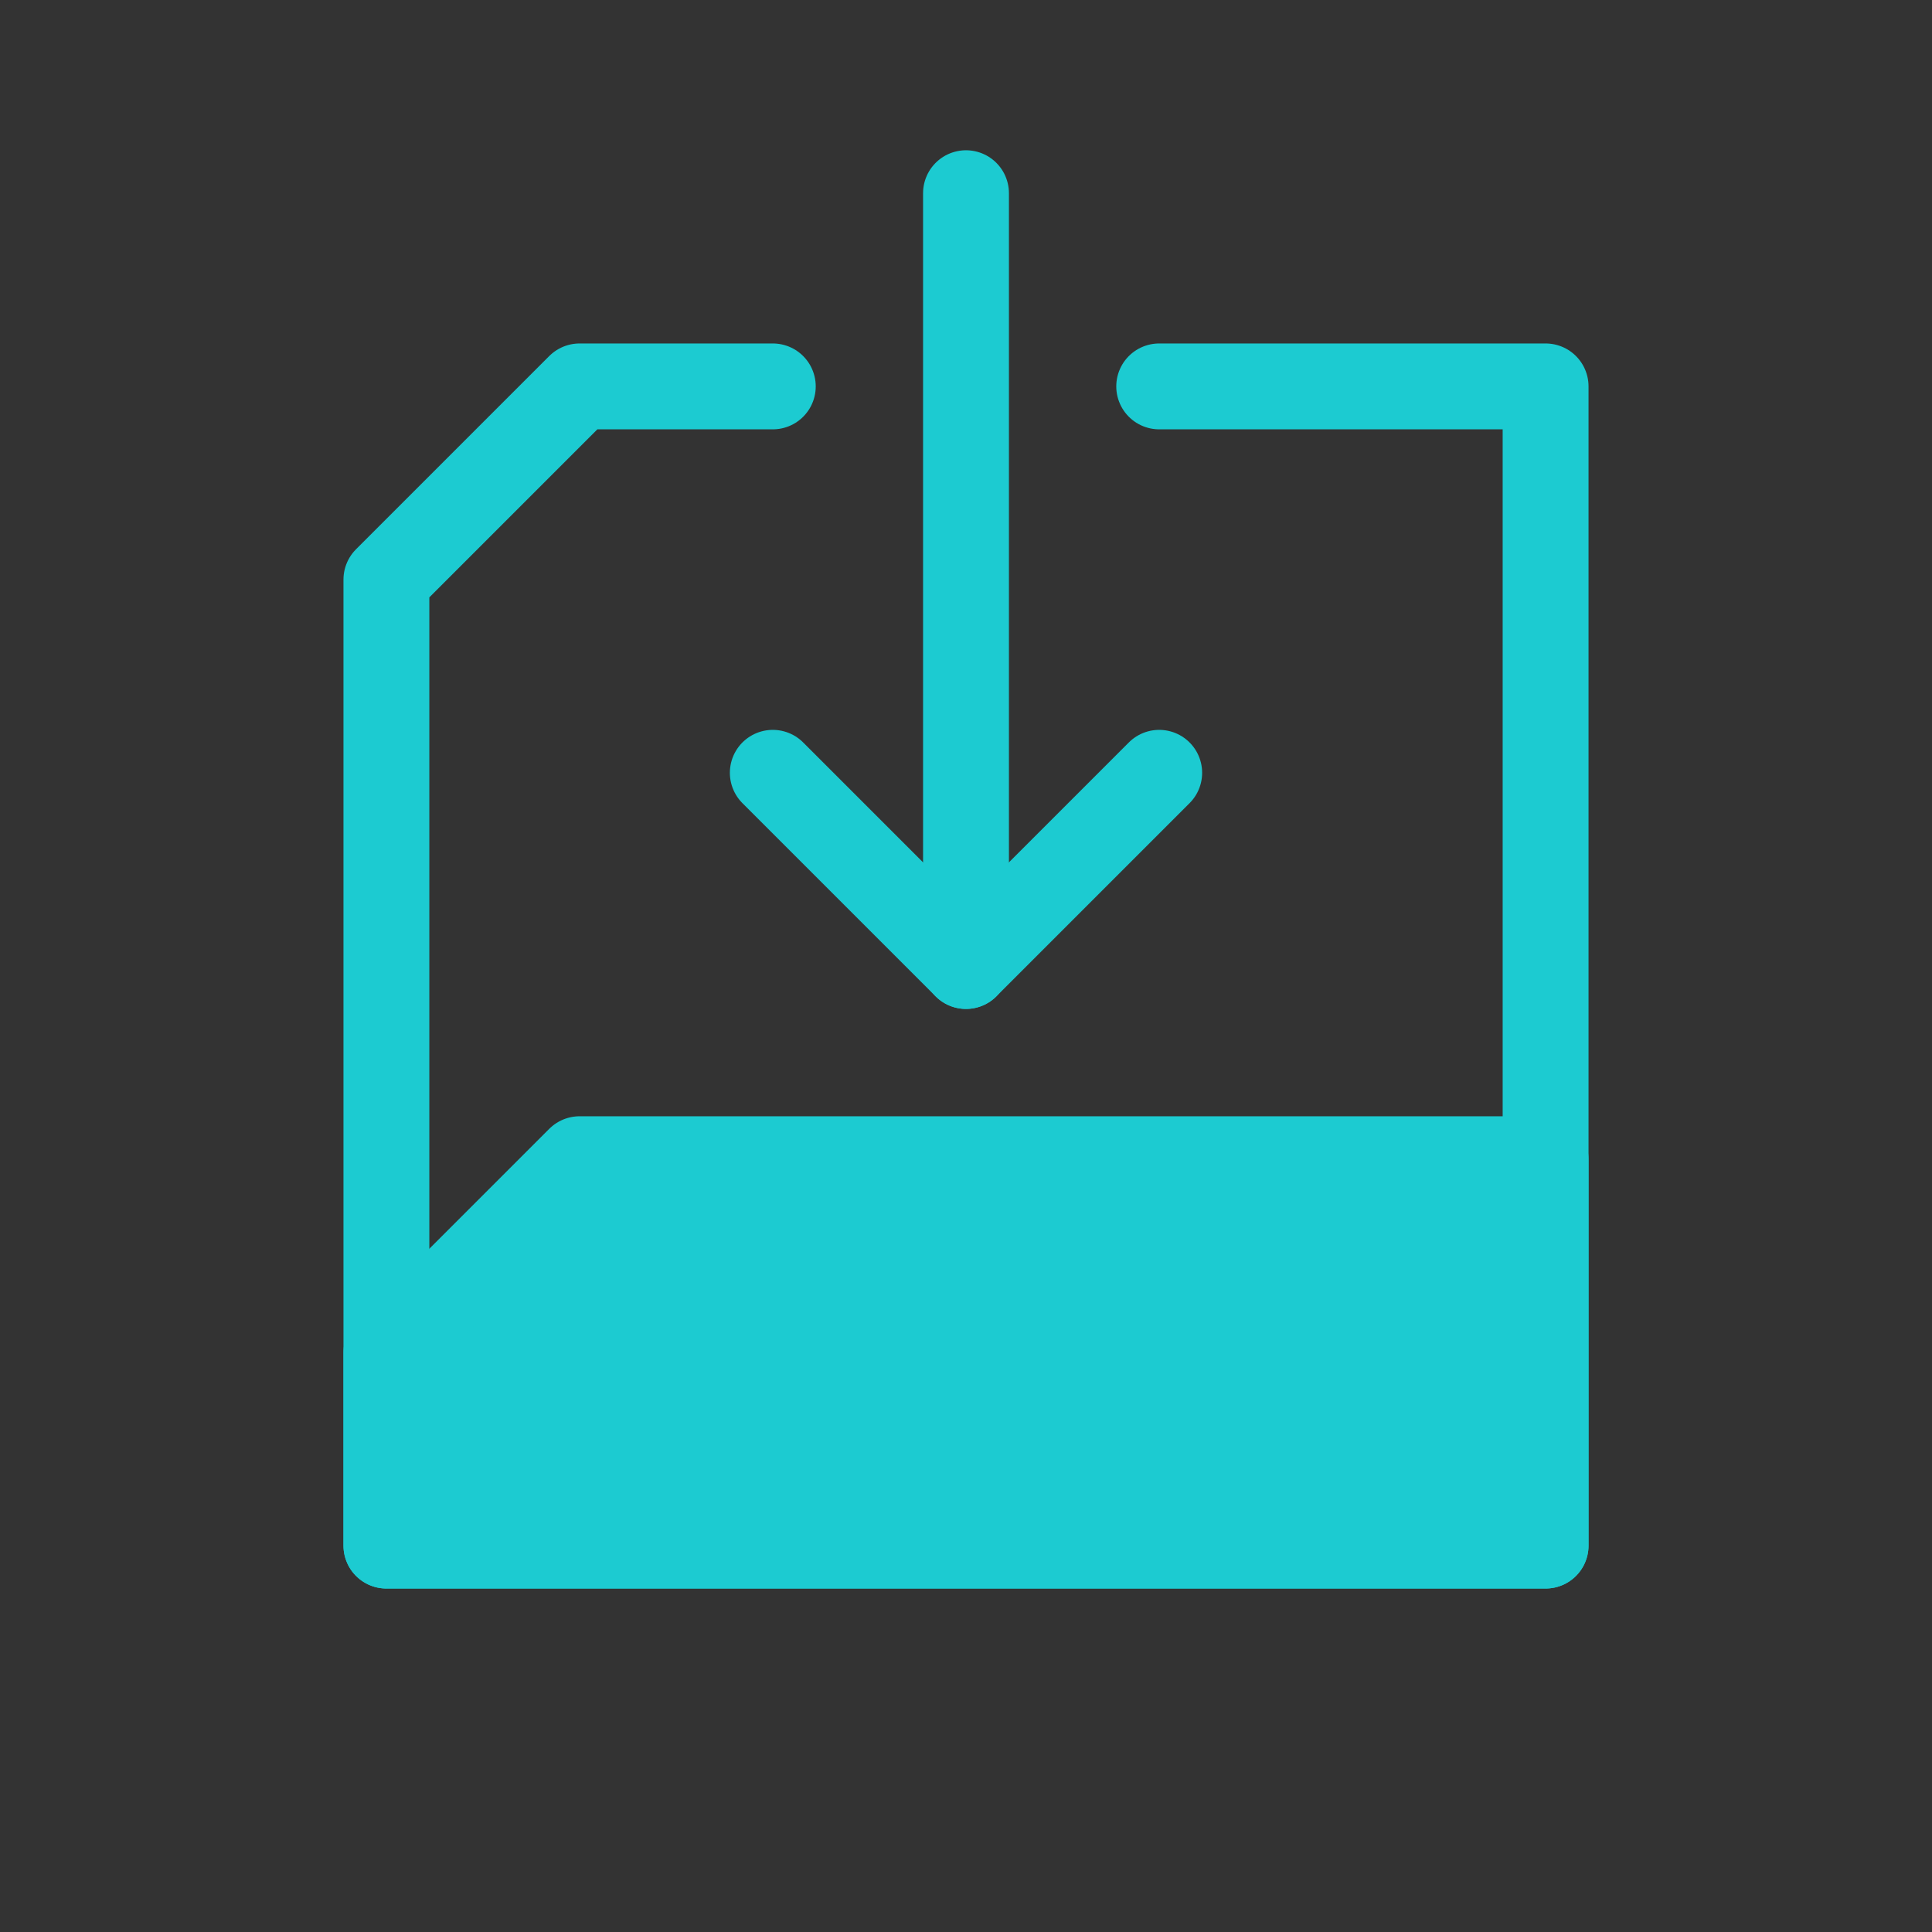 <svg id="Icon" xmlns="http://www.w3.org/2000/svg" viewBox="0 0 90 90"><defs><style>.cls-1{fill:#333;}.cls-2{fill:none;}.cls-2,.cls-3{stroke:#1ccbd1;stroke-linecap:round;stroke-linejoin:round;stroke-width:4px;}.cls-3{fill:#1ccbd1;}</style></defs><rect id="Background" class="cls-1" width="90" height="90"/><polyline class="cls-2" points="54 18 72 18 72 72 18 72 18 27 27 18 36 18"/><polygon class="cls-3" points="72 72 18 72 18 63 27 54 72 54 72 72"/><line class="cls-2" x1="45" y1="45" x2="45" y2="9"/><polyline class="cls-2" points="36 36 45 45 54 36"/></svg>